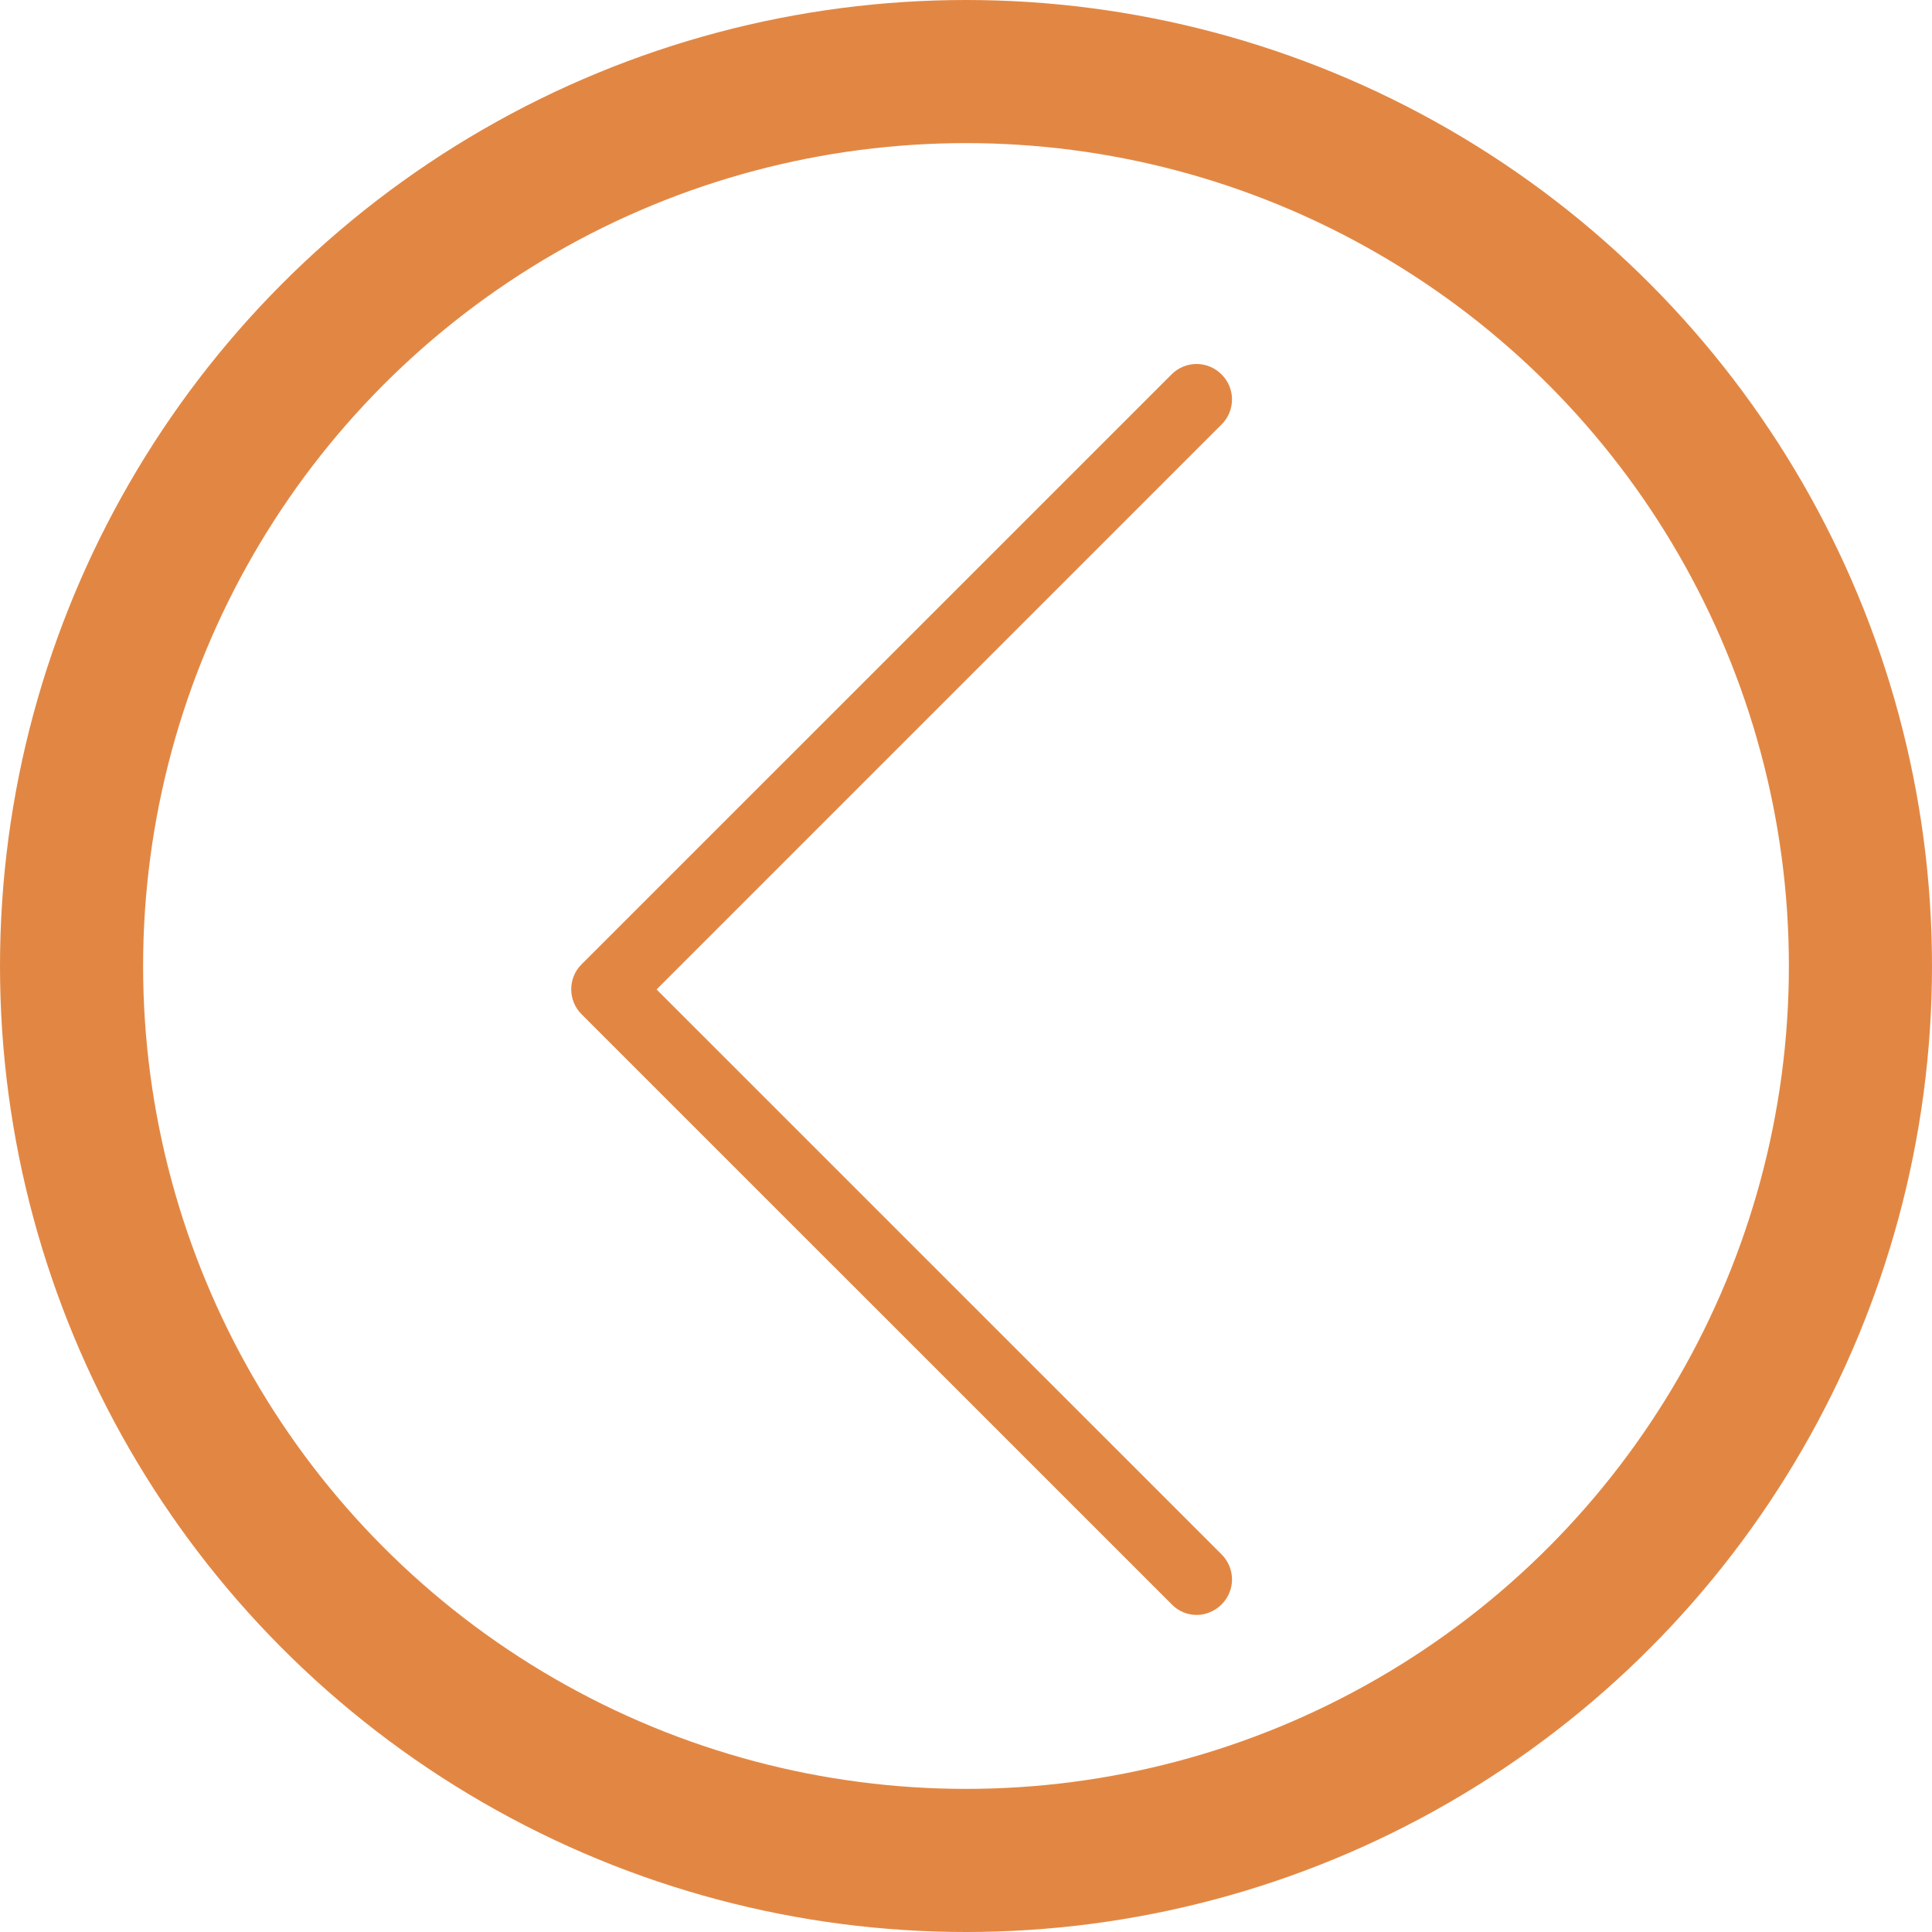 <svg width="27" height="27" viewBox="0 0 27 27" fill="none" xmlns="http://www.w3.org/2000/svg">
<path d="M8.125 13.479L16.372 5.233C16.566 5.038 16.878 5.038 17.072 5.233C17.266 5.427 17.266 5.738 17.072 5.932L9.176 13.828L17.072 21.723C17.266 21.917 17.266 22.228 17.072 22.422C16.976 22.518 16.848 22.569 16.724 22.569C16.599 22.569 16.471 22.521 16.376 22.422L8.129 14.176C7.935 13.985 7.935 13.67 8.125 13.479Z" fill="#E28743"/>
<circle cx="13.5" cy="13.5" r="12.5" transform="matrix(-1 0 0 1 27 0)" stroke="#E28743" stroke-width="2"/>
</svg>
